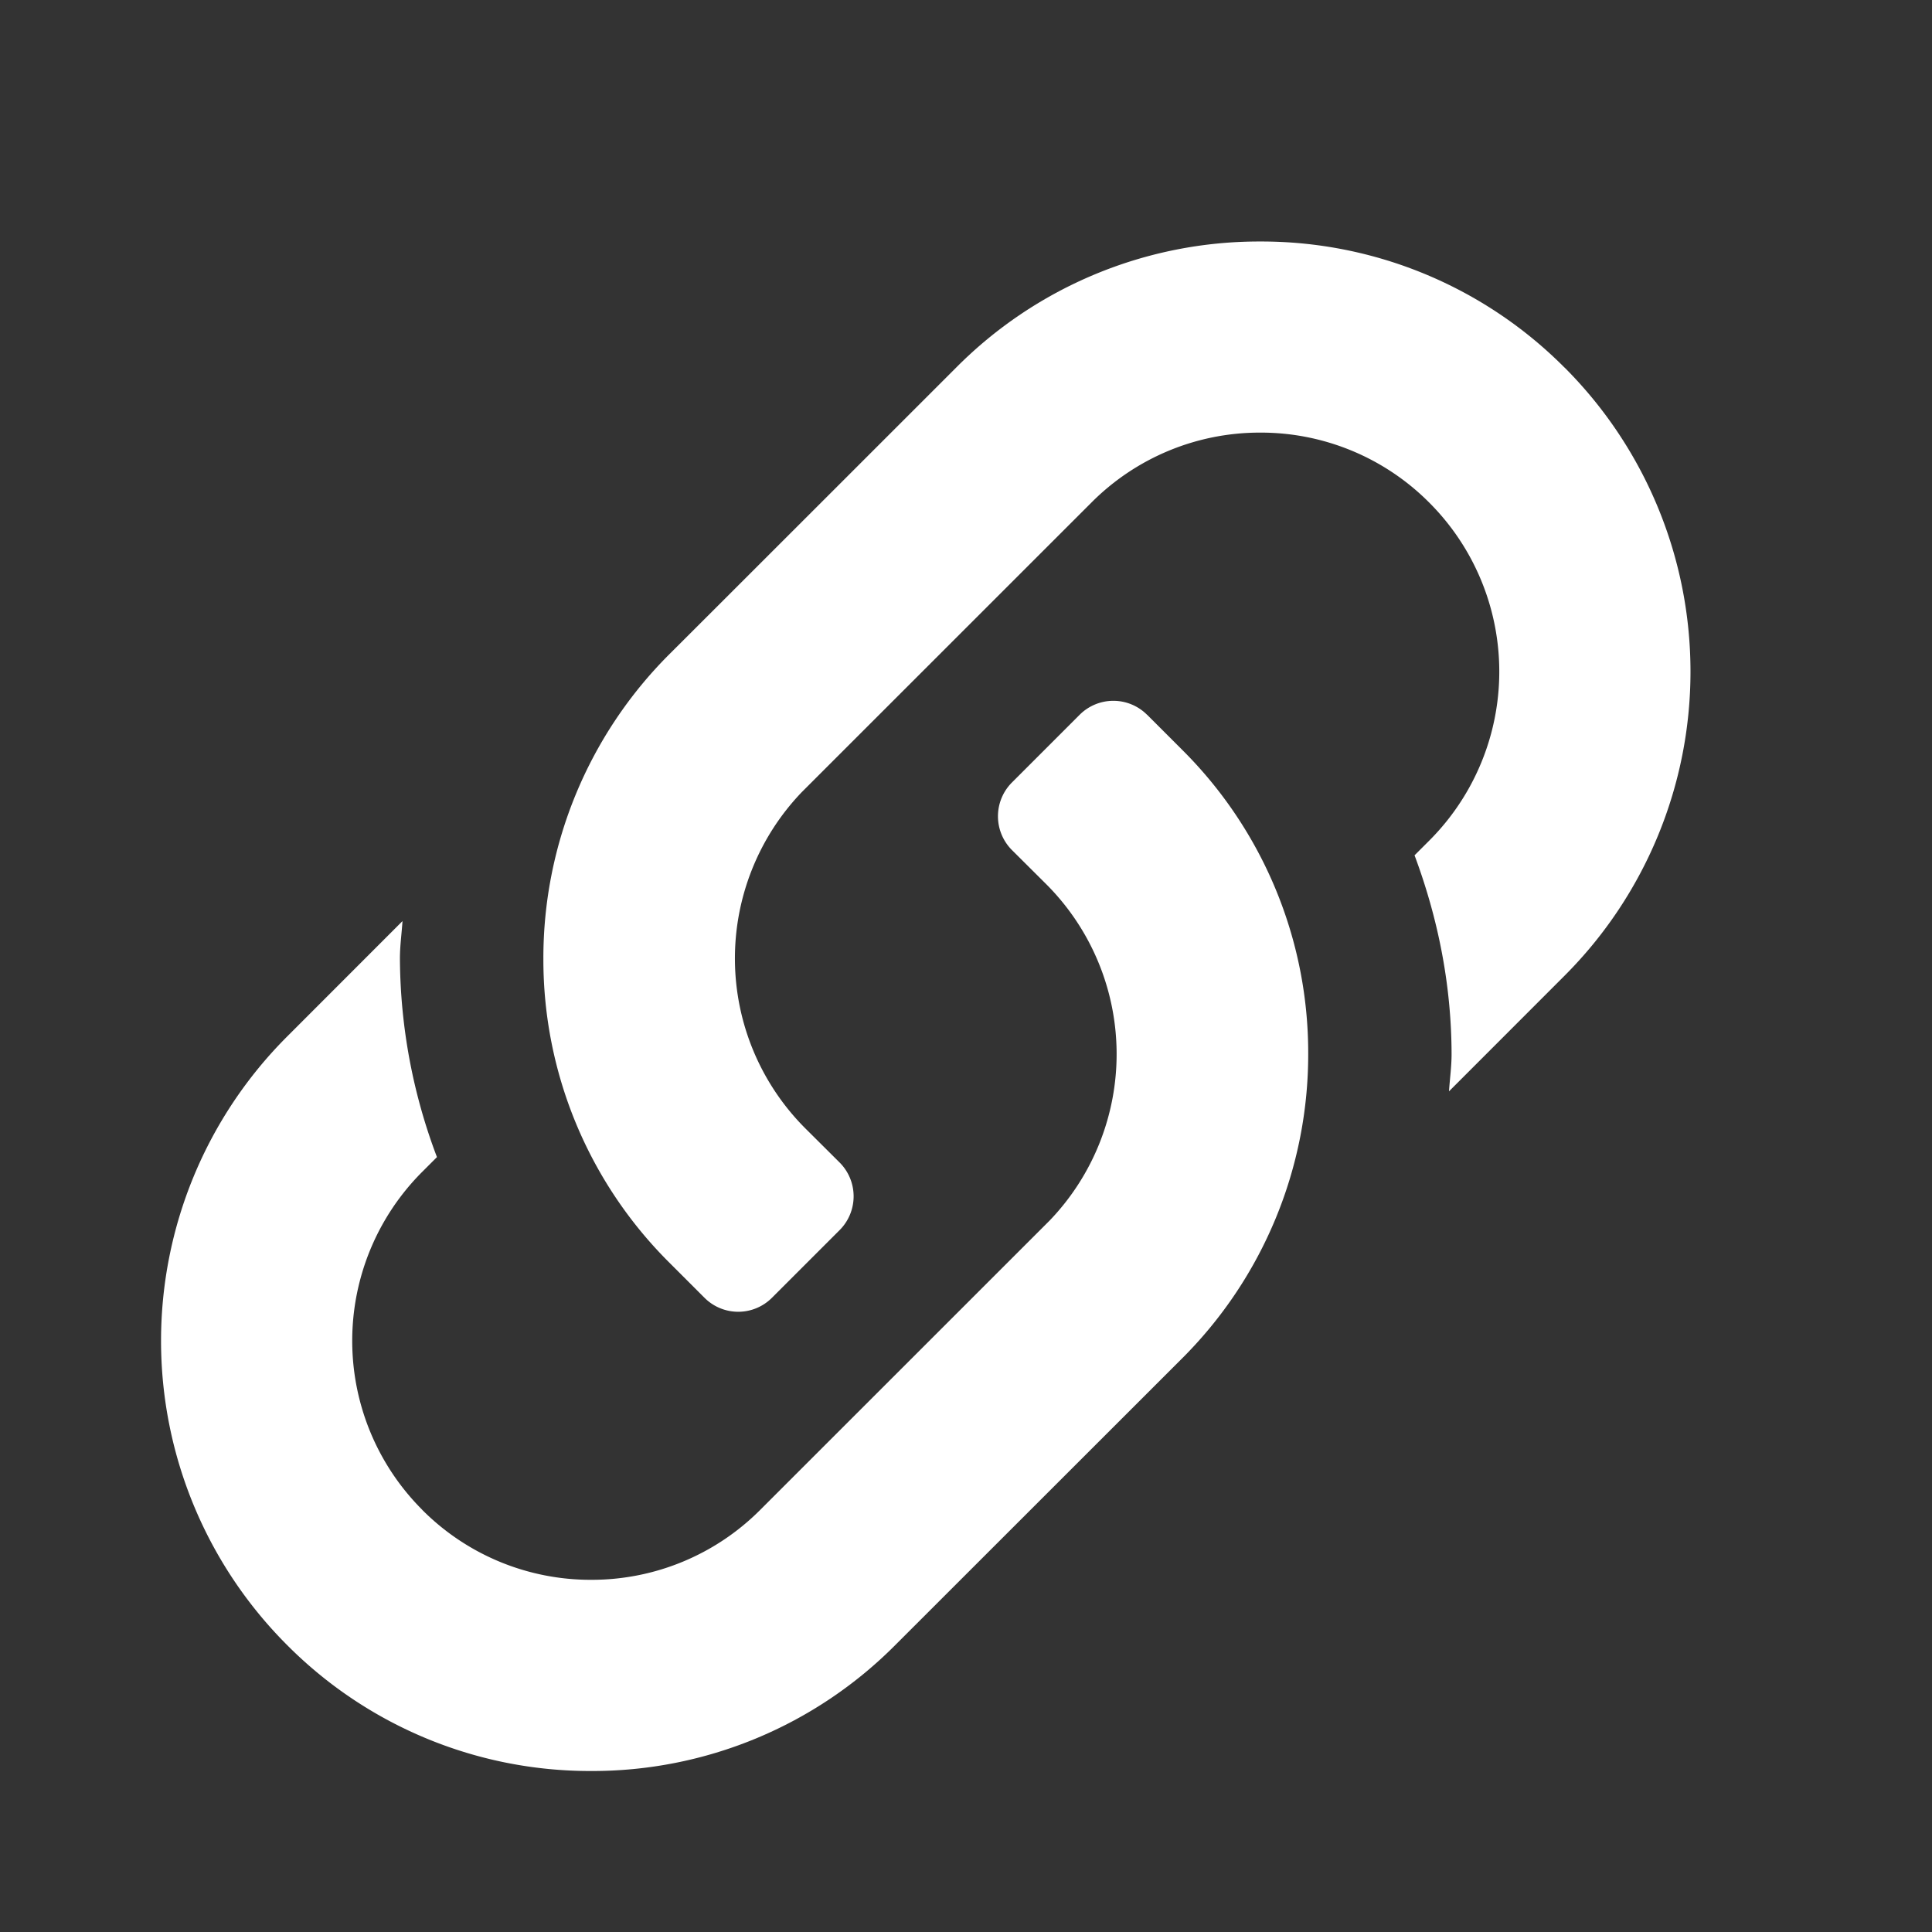 <svg xmlns="http://www.w3.org/2000/svg" width="24" height="24"><rect width="100%" height="100%" fill="#333333" stroke="none"/><path fill="#fff" fill-rule="evenodd" d="M19.435 4.566A5.309 5.309 0 0 0 15.656 3a5.304 5.304 0 0 0-3.778 1.566s-3.37 3.37-3.564 3.562a5.332 5.332 0 0 0-1.564 3.787 5.307 5.307 0 0 0 1.565 3.77l.436.436a.592.592 0 0 0 .839 0l.84-.84a.594.594 0 0 0 0-.84l-.436-.434A2.985 2.985 0 0 1 9.96 9.84l3.598-3.597a2.95 2.95 0 0 1 2.099-.869 2.95 2.95 0 0 1 2.098.87 2.968 2.968 0 0 1 0 4.198l-.183.183c.288.772.458 1.599.46 2.468 0 .157-.022.31-.032.464l1.435-1.436a5.343 5.343 0 0 0 0-7.556ZM14.25 8.88a.592.592 0 0 0-.839 0l-.84.84a.594.594 0 0 0 0 .84l.436.434a2.985 2.985 0 0 1 .034 4.166l-3.598 3.597a2.955 2.955 0 0 1-2.1.868 2.95 2.95 0 0 1-2.097-.868l-.001-.002a2.968 2.968 0 0 1 0-4.198l.183-.183a7.044 7.044 0 0 1-.46-2.468c0-.157.022-.31.032-.464l-1.435 1.436a5.344 5.344 0 0 0 0 7.556A5.306 5.306 0 0 0 7.345 22a5.304 5.304 0 0 0 3.778-1.566l3.564-3.562a5.333 5.333 0 0 0 1.564-3.787 5.307 5.307 0 0 0-1.565-3.77l-.435-.435Z"/></svg>